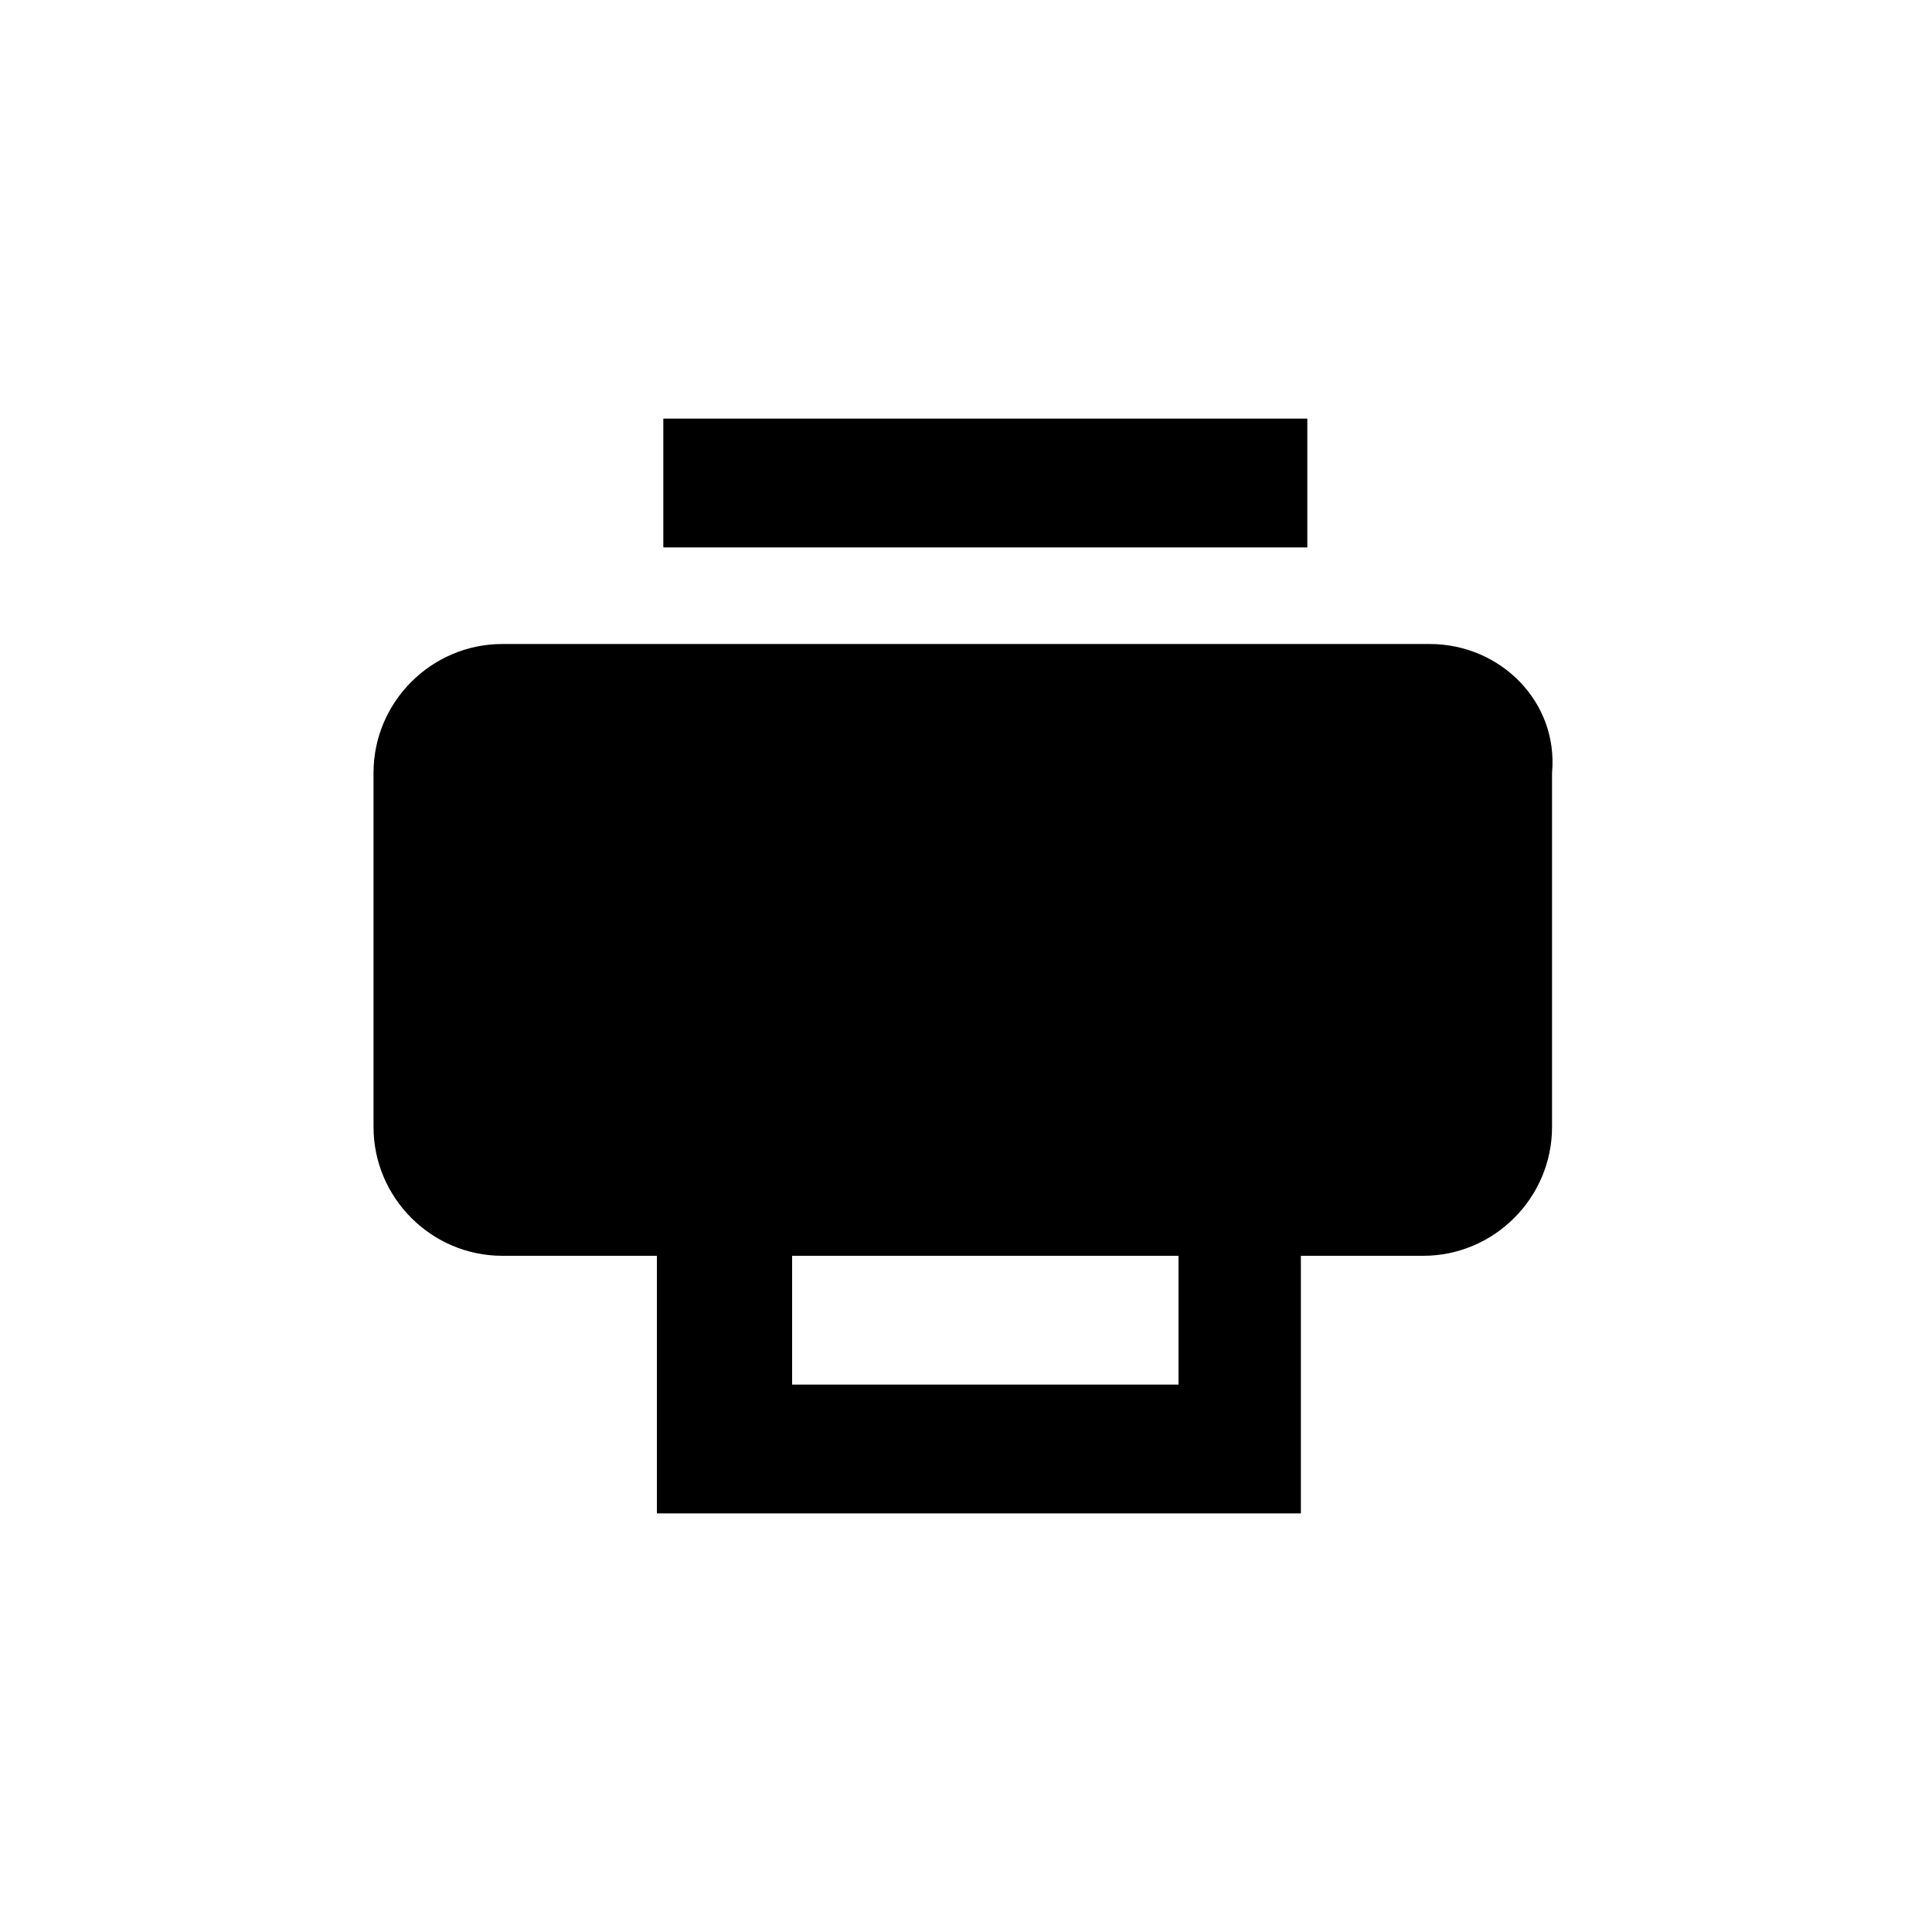 <?xml version="1.0" encoding="utf-8"?>
<!-- Generator: Adobe Illustrator 19.2.1, SVG Export Plug-In . SVG Version: 6.00 Build 0)  -->
<svg version="1.1" id="Layer_1" xmlns="http://www.w3.org/2000/svg" xmlns:xlink="http://www.w3.org/1999/xlink" x="0px" y="0px"
	 viewBox="0 0 30 30" style="enable-background:new 0 0 30 30;" xml:space="preserve">
<!--<style type="text/css">
	.st0{fill:#67707C;}
	.st1{fill:#E26608;}
	.st2{fill:#19AF6C;}
	.st3{fill:#D32515;}
</style>-->
<g>
	<path class="oc-icon-indicator" d="M22.2,10H7.8c-1.1,0-2,0.9-2,2v5.5c0,1.1,0.9,2,2,2h2.4v4h10v-4h1.9c1.1,0,2-0.9,2-2V12
		C24.2,10.9,23.3,10,22.2,10z M18.3,21.5h-6v-2h6V21.5z"/>
	<rect x="10.3" y="6.5" class="oc-icon-indicator" width="10" height="2"/>
</g>
</svg>

